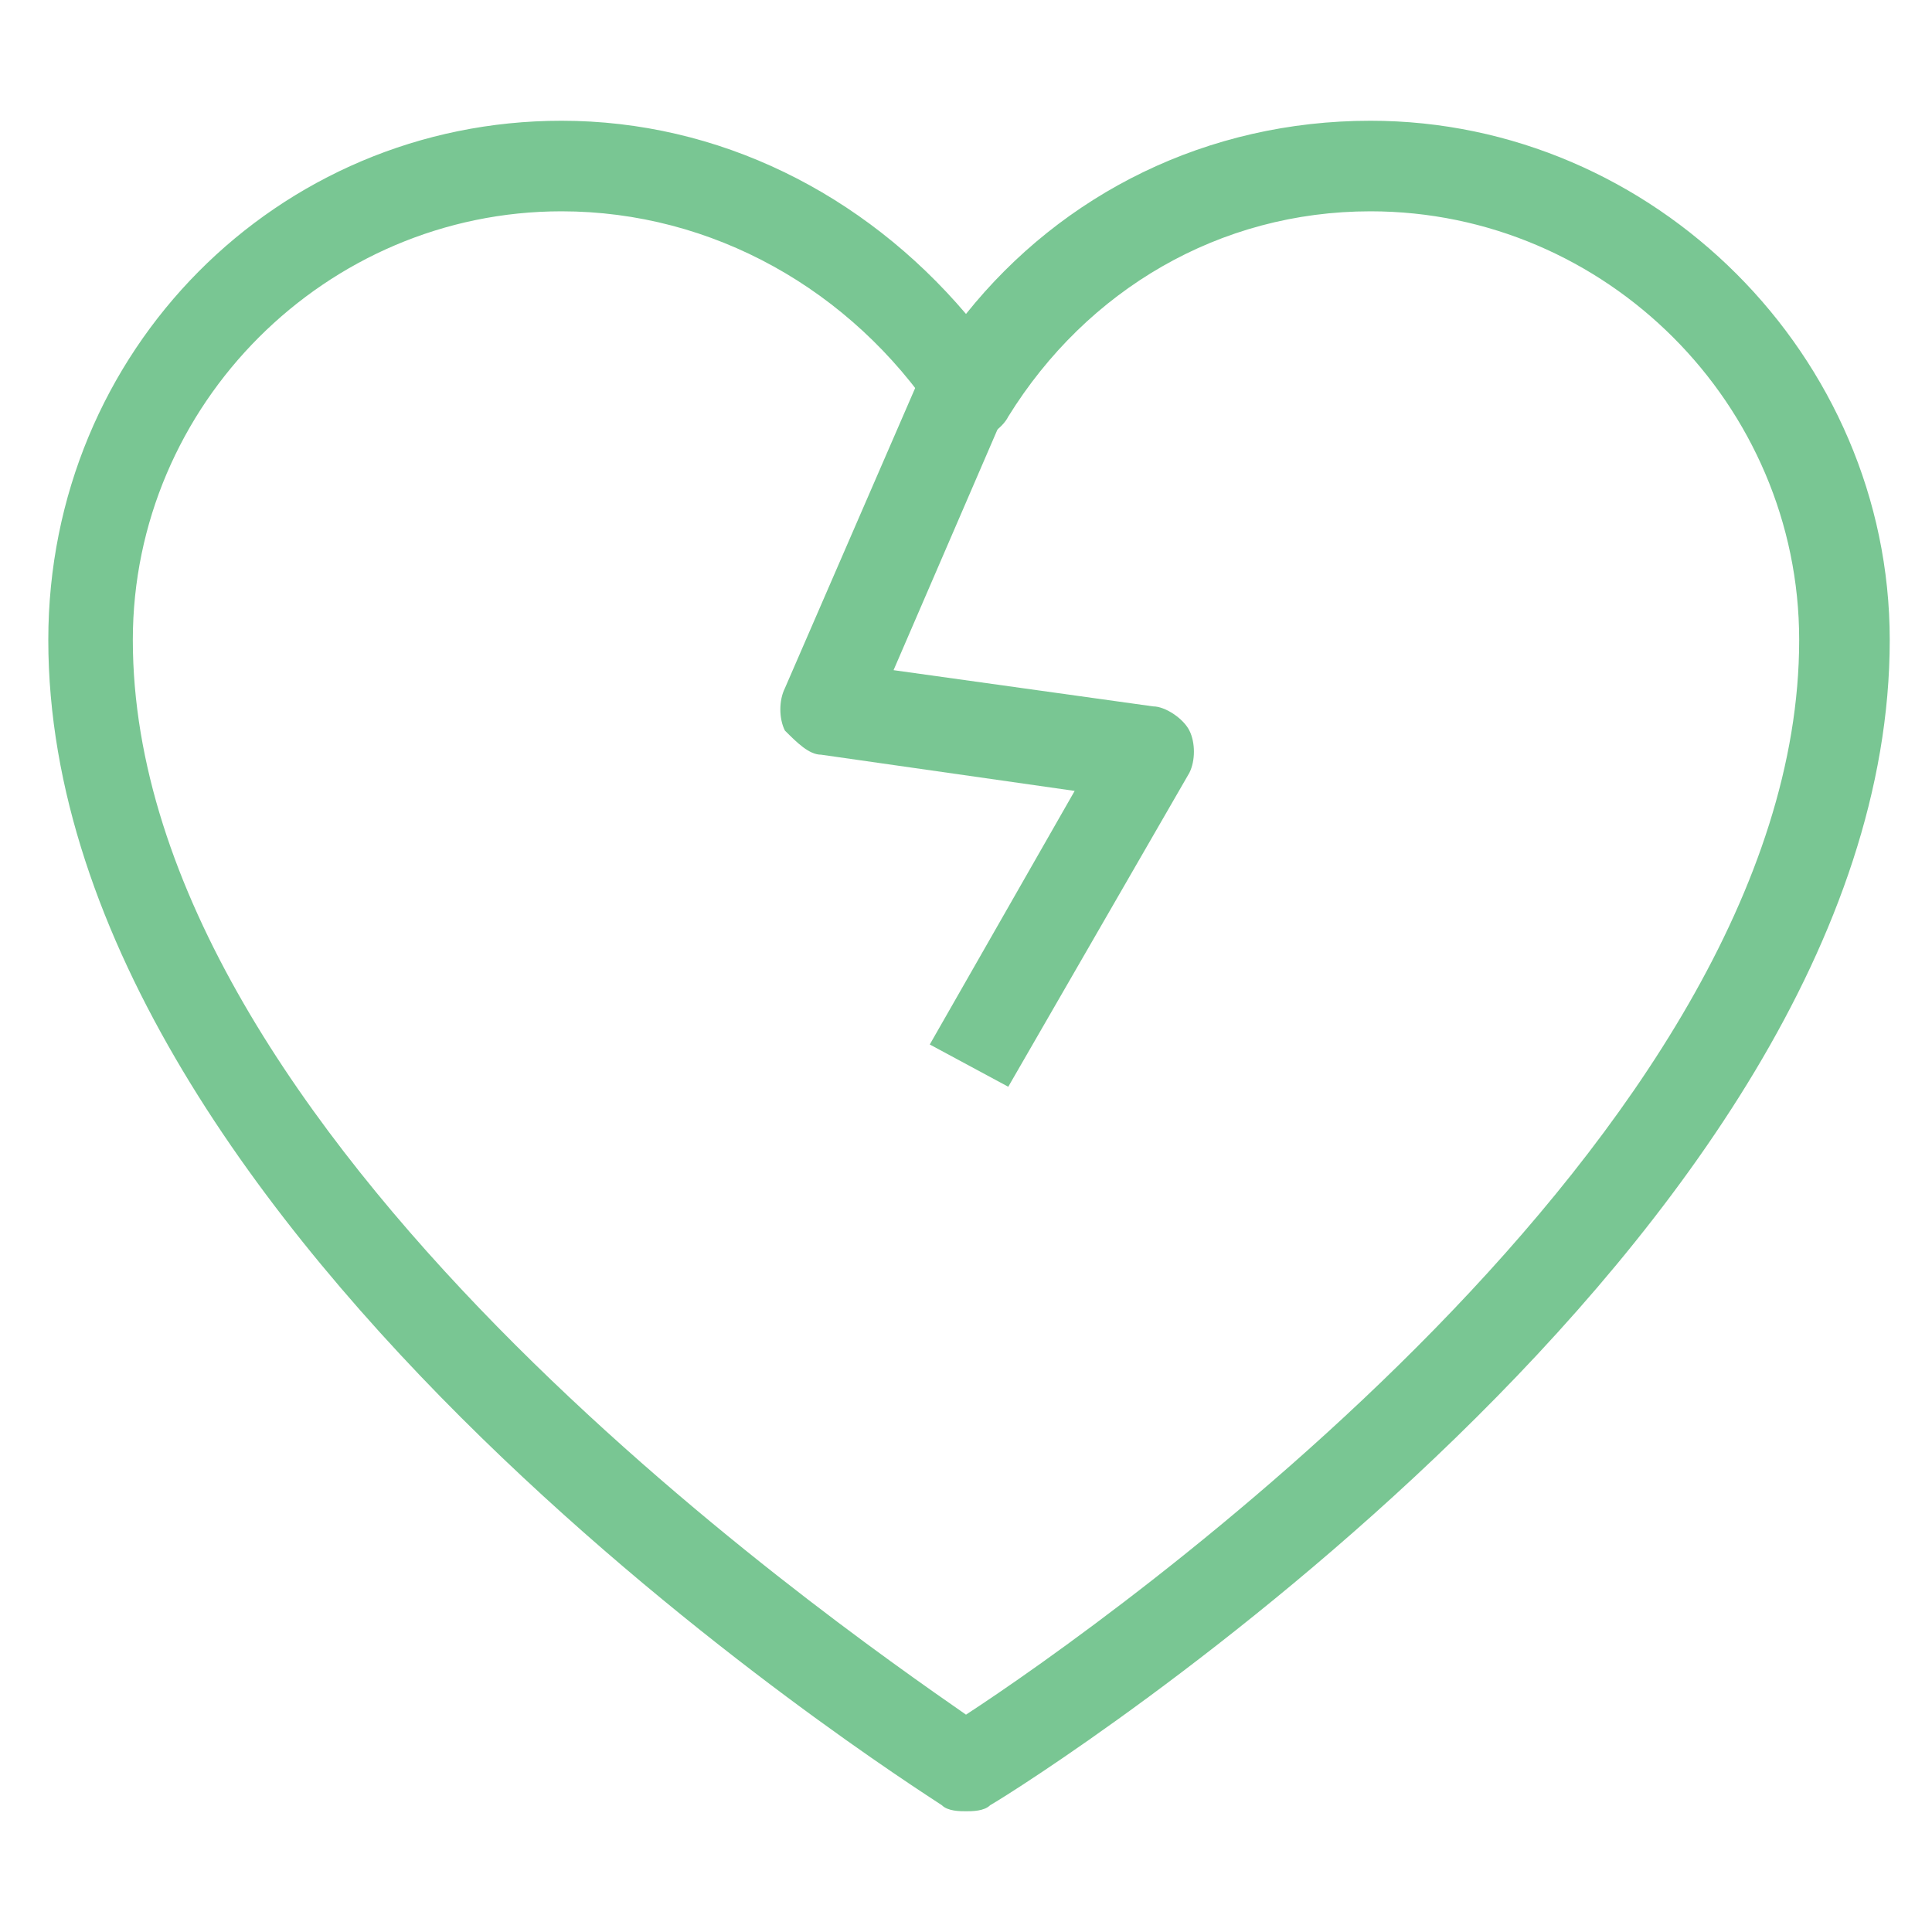 <?xml version="1.0" encoding="utf-8"?>
<!-- Generator: Adobe Illustrator 18.0.0, SVG Export Plug-In . SVG Version: 6.00 Build 0)  -->
<!DOCTYPE svg PUBLIC "-//W3C//DTD SVG 1.1//EN" "http://www.w3.org/Graphics/SVG/1.1/DTD/svg11.dtd">
<svg version="1.1" id="Layer_1" xmlns="http://www.w3.org/2000/svg" xmlns:xlink="http://www.w3.org/1999/xlink" x="0px" y="0px"
	 viewBox="0 0 32 32" enable-background="new 0 0 32 32" xml:space="preserve">
<g>
	<g>
		<path fill="#79C693" d="M16,30c-0.1,0-0.3,0-0.4-0.1C15,29.5,0.8,20.5,0.8,10.6C0.8,5.8,4.6,2,9.3,2c2.6,0,5,1.2,6.7,3.2
			c1.6-2,4-3.2,6.7-3.2c4.7,0,8.6,3.9,8.6,8.6c0,9.9-14.2,18.9-14.9,19.3C16.3,30,16.1,30,16,30z M9.3,3.5c-3.9,0-7.1,3.2-7.1,7.1
			c0,8.2,11.5,16.2,13.8,17.8c2.3-1.5,13.8-9.6,13.8-17.8c0-3.9-3.2-7.1-7.1-7.1c-2.5,0-4.7,1.3-6,3.4c-0.1,0.2-0.4,0.4-0.6,0.4l0,0
			c-0.3,0-0.5-0.1-0.6-0.4C14.1,4.8,11.8,3.5,9.3,3.5z"/>
	</g>
	<g>
		<path fill="#79C693" d="M16.7,18l-1.3-0.7l2.4-4.2l-4.2-0.6c-0.2,0-0.4-0.2-0.6-0.4c-0.1-0.2-0.1-0.5,0-0.7l2.3-5.3l1.4,0.6
			l-1.9,4.4l4.3,0.6c0.2,0,0.5,0.2,0.6,0.4c0.1,0.2,0.1,0.5,0,0.7L16.7,18z"/>
	</g>
</g>
</svg>
